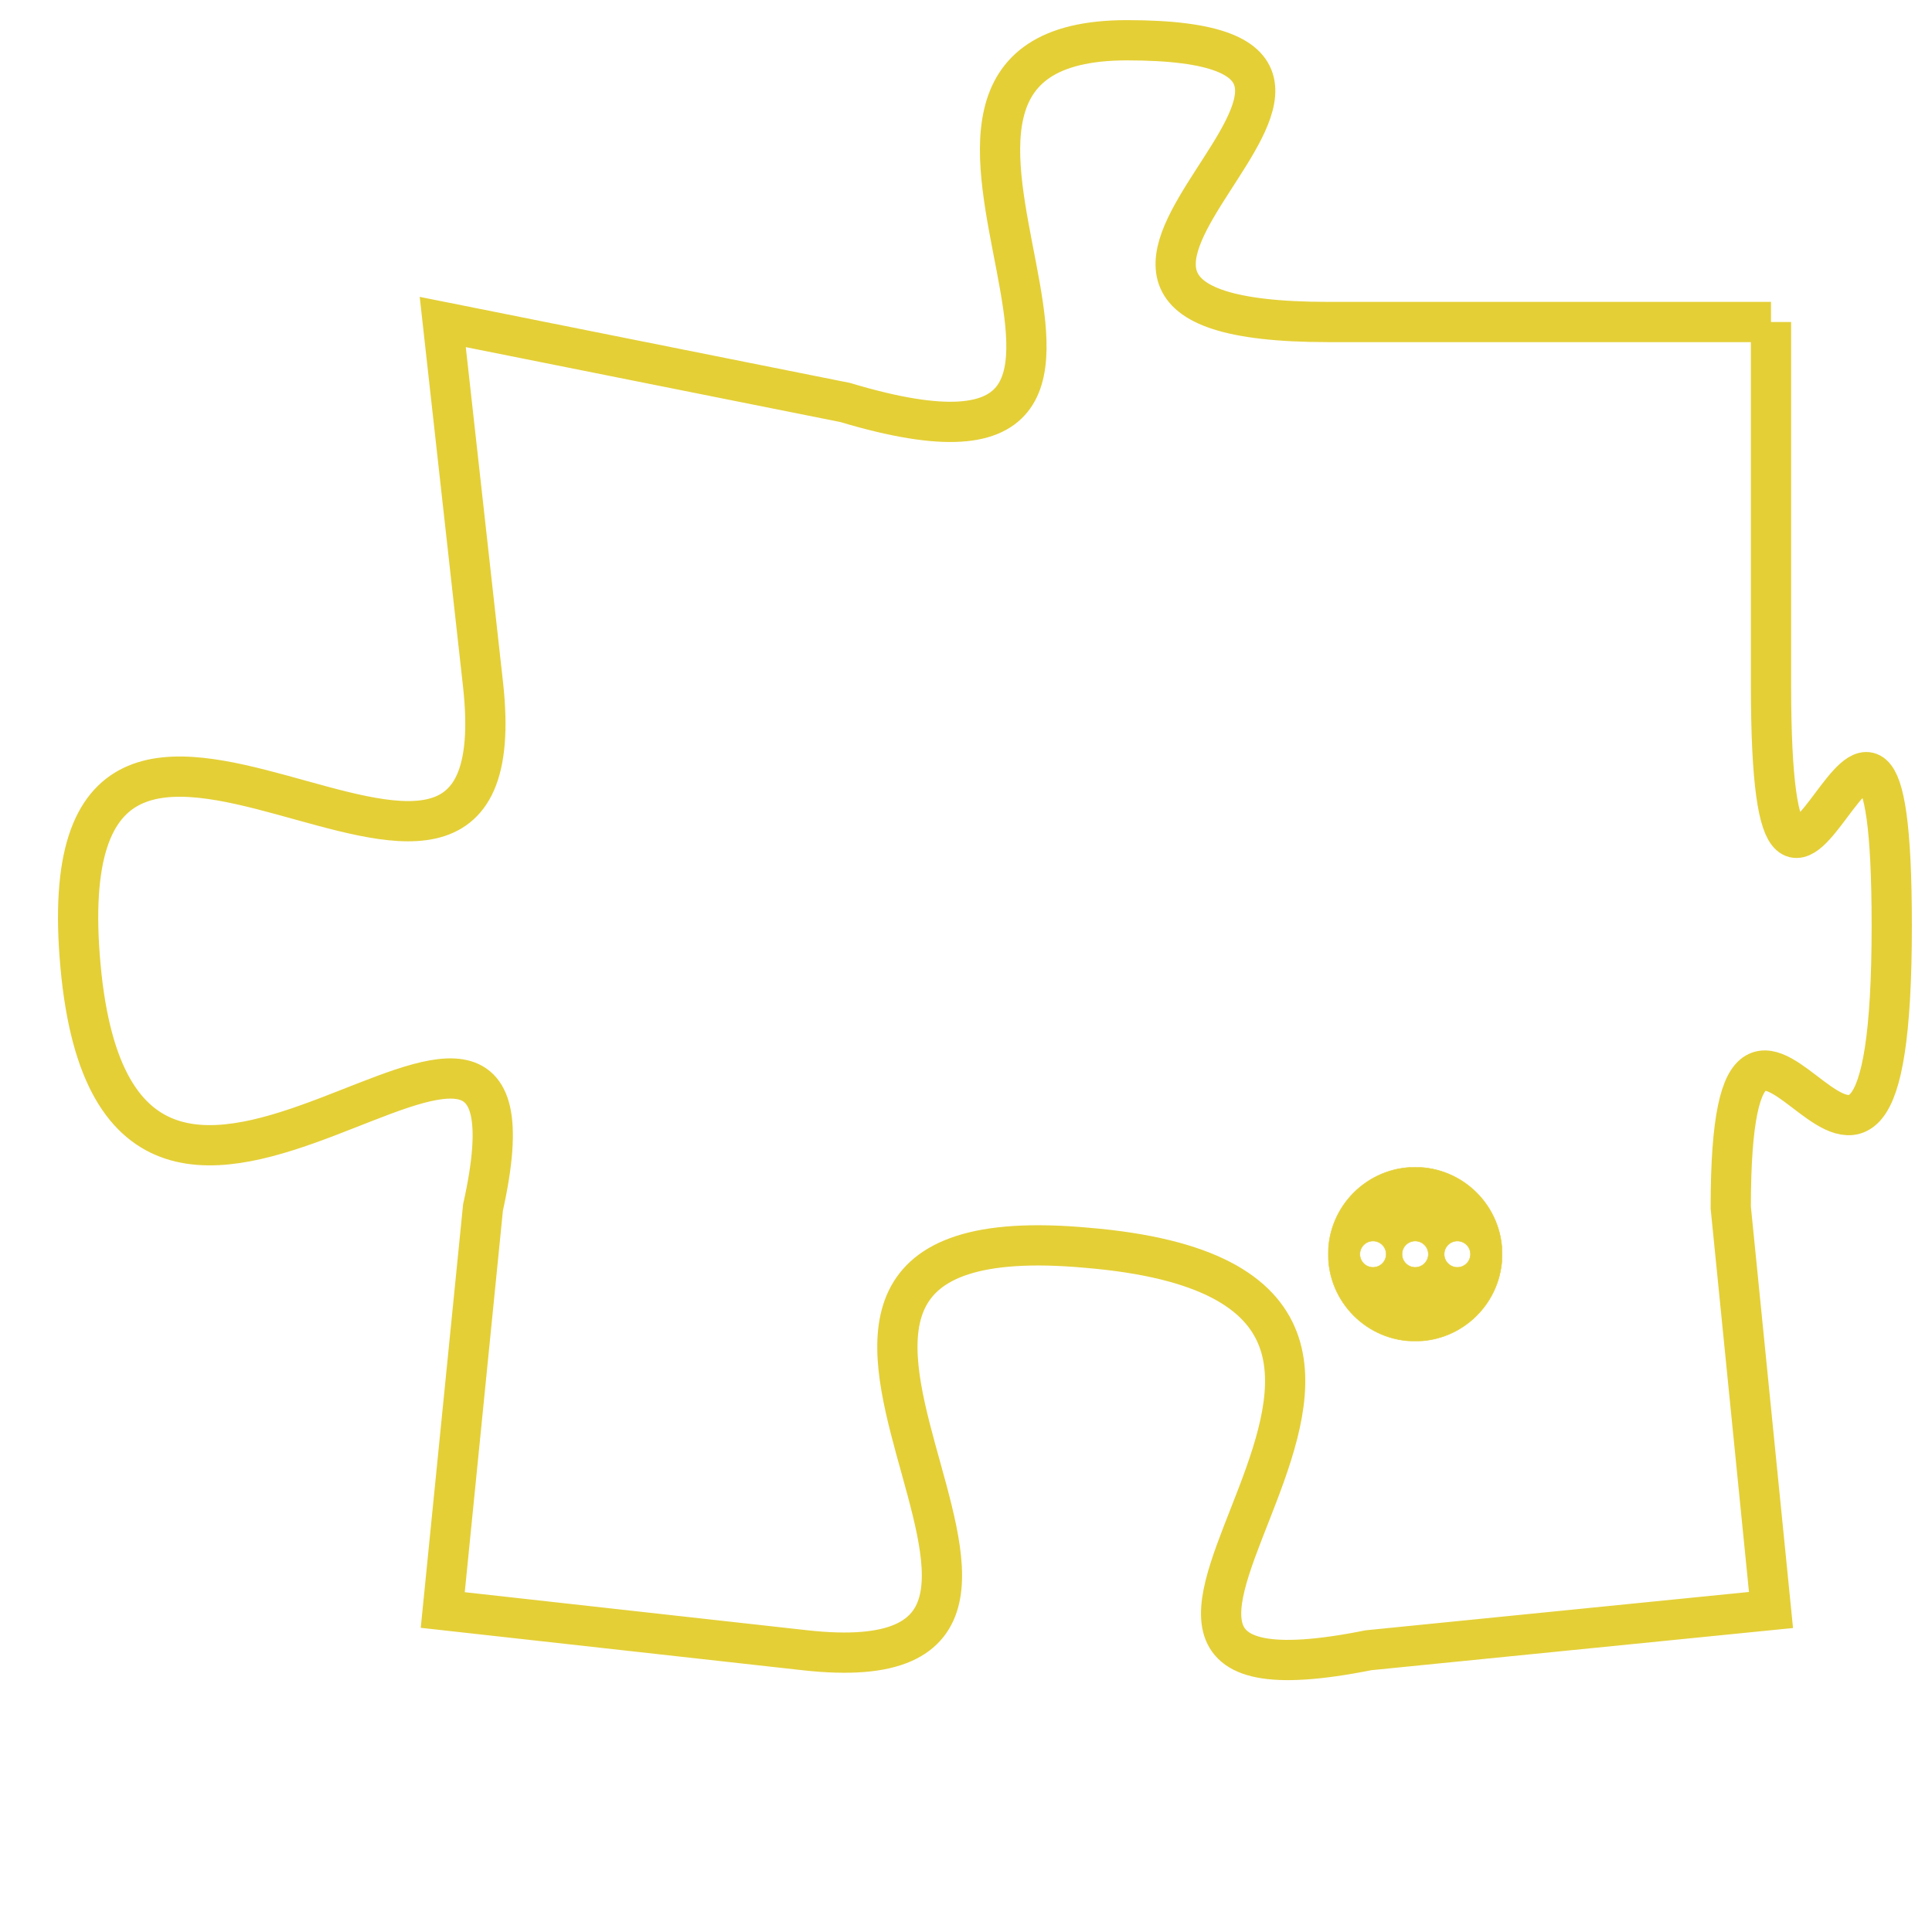 <svg version="1.1" xmlns="http://www.w3.org/2000/svg" xmlns:xlink="http://www.w3.org/1999/xlink" fill="transparent" x="0" y="0" width="350" height="350" preserveAspectRatio="xMinYMin slice"><style type="text/css">.links{fill:transparent;stroke: #E4CF37;}.links:hover{fill:#63D272; opacity:0.4;}</style><defs><g id="allt"><path id="t5526" d="M2211,1344 L2200,1344 C2190,1344 2204,1337 2195,1337 C2187,1337 2198,1349 2188,1346 L2178,1344 2178,1344 L2179,1353 C2180,1362 2168,1349 2169,1360 C2170,1371 2181,1357 2179,1366 L2178,1376 2178,1376 L2187,1377 C2196,1378 2183,1366 2194,1367 C2206,1368 2191,1379 2201,1377 L2211,1376 2211,1376 L2210,1366 C2210,1357 2214,1370 2214,1359 C2214,1349 2211,1363 2211,1353 L2211,1344"/></g><clipPath id="c" clipRule="evenodd" fill="transparent"><use href="#t5526"/></clipPath></defs><svg viewBox="2167 1336 48 44" preserveAspectRatio="xMinYMin meet"><svg width="4380" height="2430"><g><image crossorigin="anonymous" x="0" y="0" href="https://nftpuzzle.license-token.com/assets/completepuzzle.svg" width="100%" height="100%" /><g class="links"><use href="#t5526"/></g></g></svg><svg x="2200" y="1365" height="9%" width="9%" viewBox="0 0 330 330"><g><a xlink:href="https://nftpuzzle.license-token.com/" class="links"><title>See the most innovative NFT based token software licensing project</title><path fill="#E4CF37" id="more" d="M165,0C74.019,0,0,74.019,0,165s74.019,165,165,165s165-74.019,165-165S255.981,0,165,0z M85,190 c-13.785,0-25-11.215-25-25s11.215-25,25-25s25,11.215,25,25S98.785,190,85,190z M165,190c-13.785,0-25-11.215-25-25 s11.215-25,25-25s25,11.215,25,25S178.785,190,165,190z M245,190c-13.785,0-25-11.215-25-25s11.215-25,25-25 c13.785,0,25,11.215,25,25S258.785,190,245,190z"></path></a></g></svg></svg></svg>